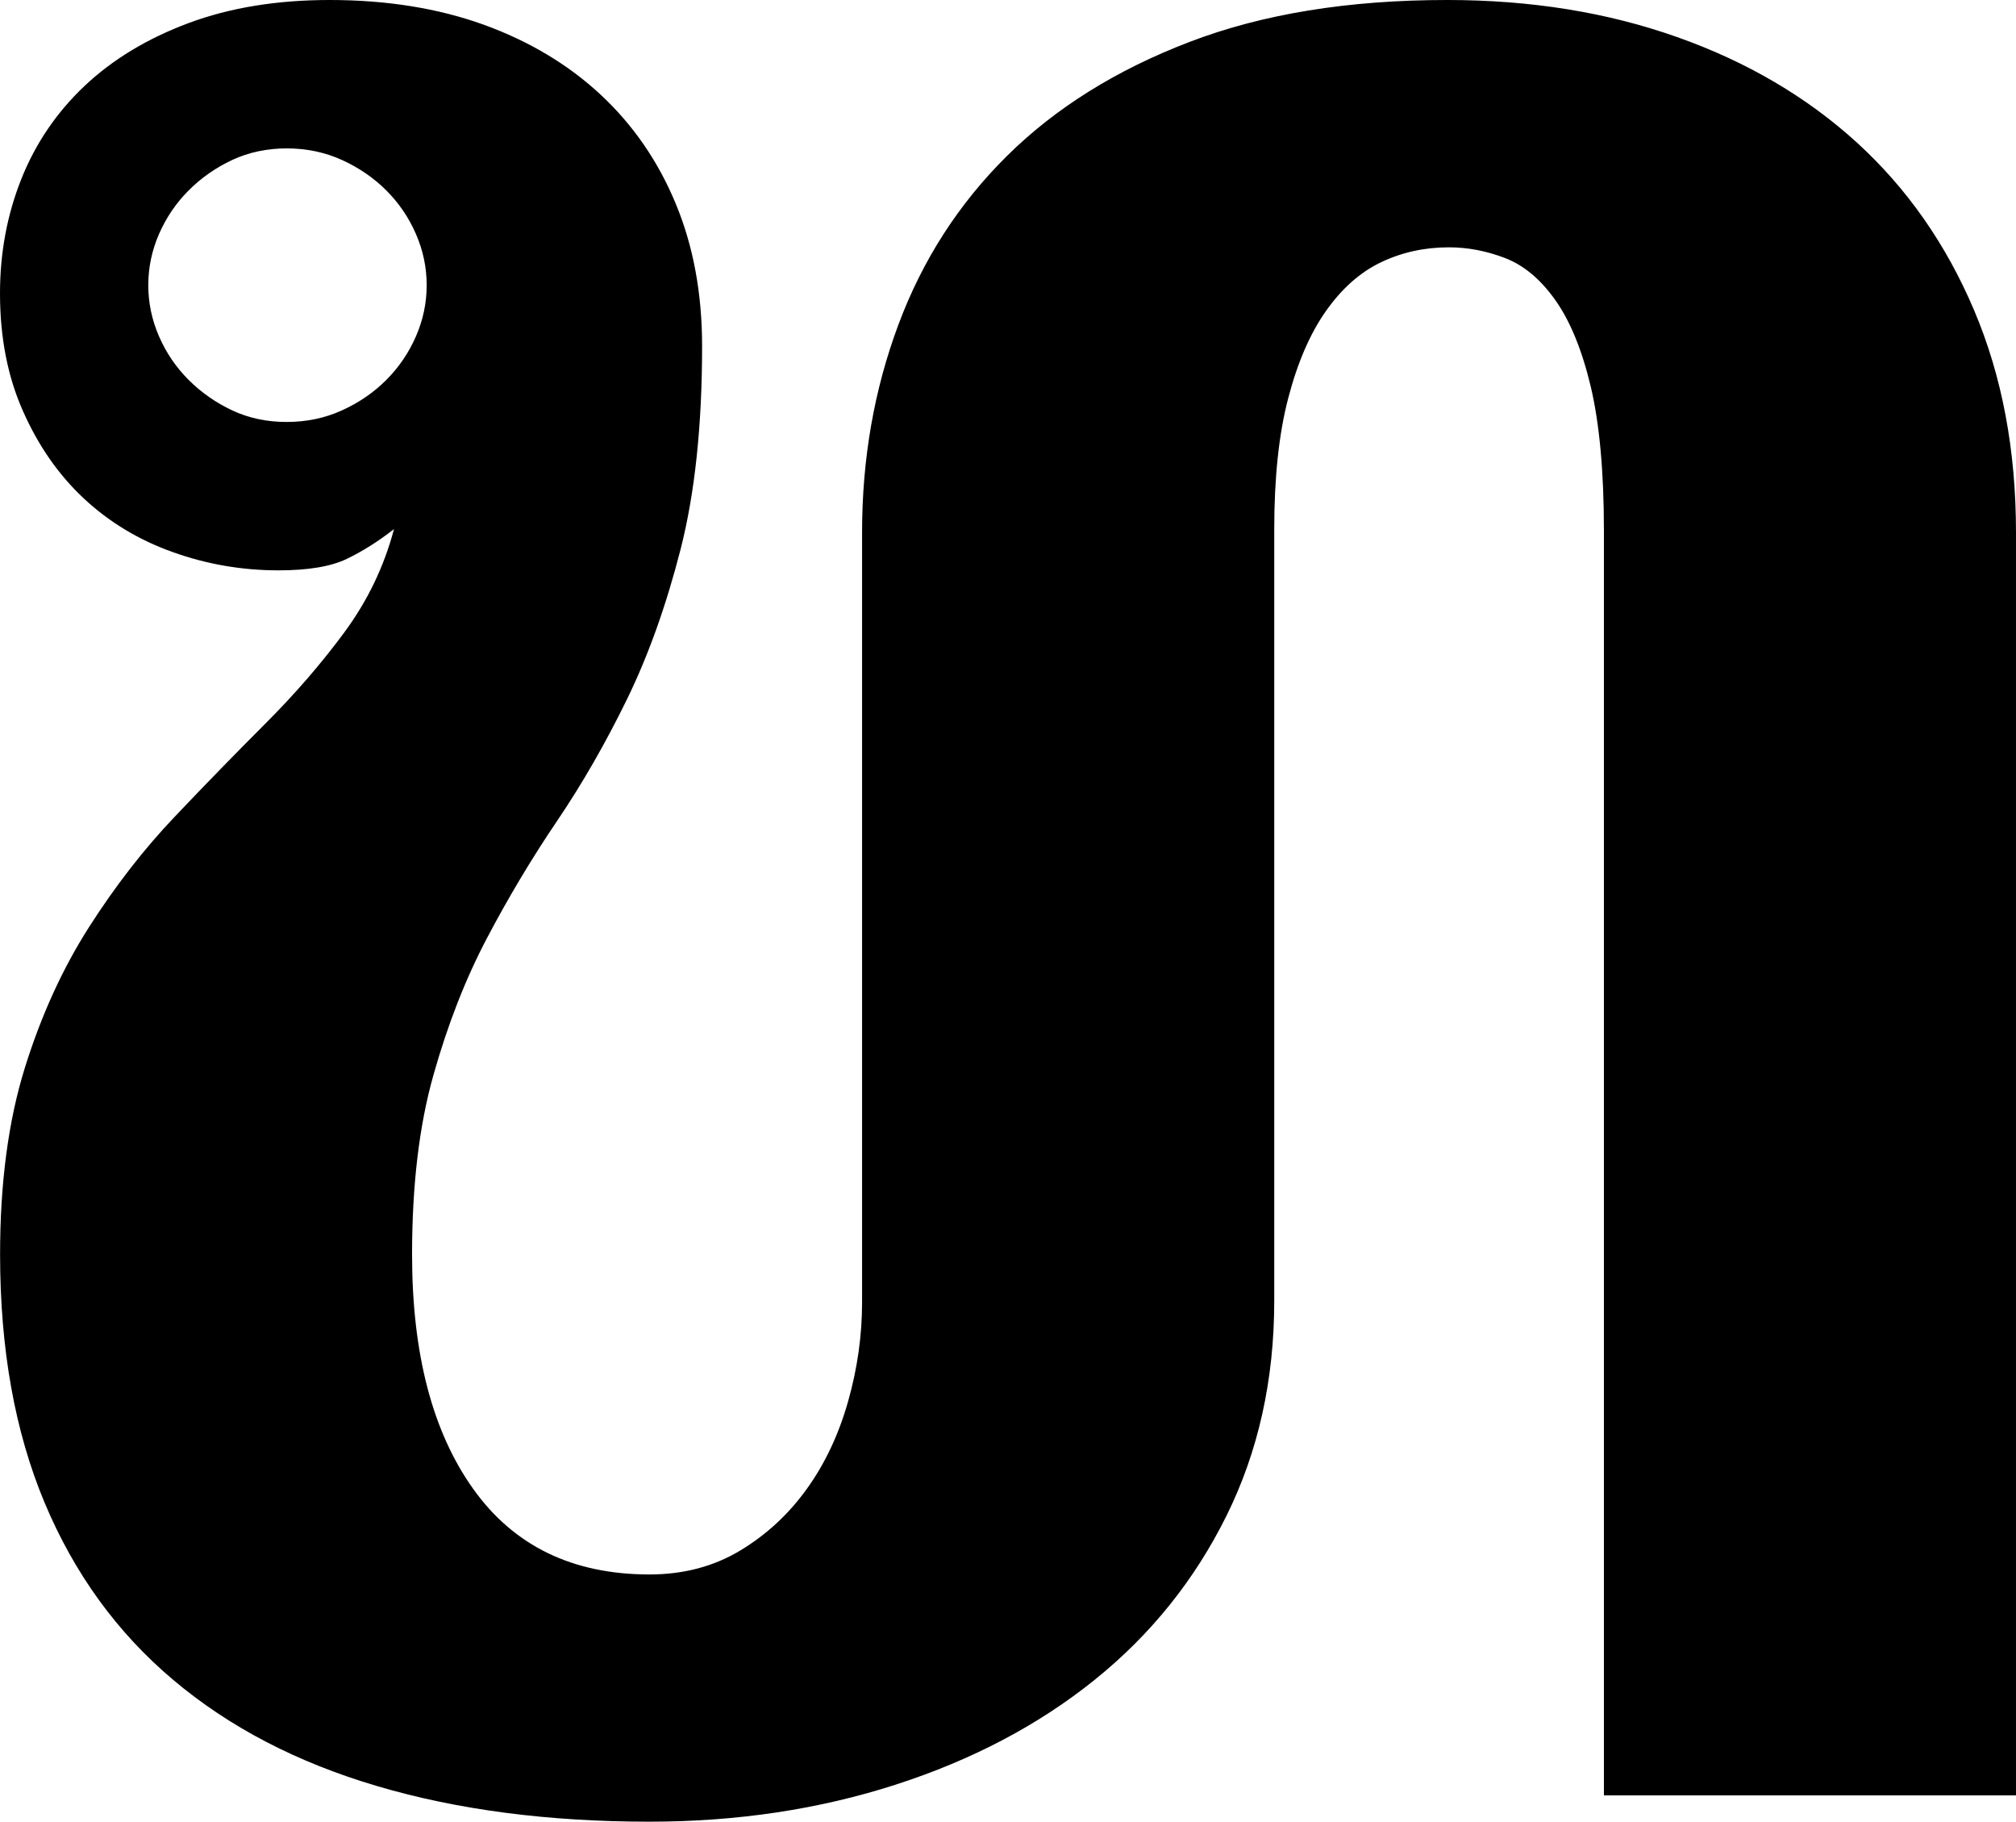 <svg height="200.71" viewBox="0 0 222.16 200.71" width="222.16" xmlns="http://www.w3.org/2000/svg"><path d="m43.41 58.3c-1.7 1.33-3.42 2.42-5.18 3.27s-4.27 1.27-7.54 1.27c-4 0-7.87-.66-11.62-2-3.75-1.33-7.02-3.3-9.81-5.9s-5.03-5.81-6.72-9.63c-1.7-3.81-2.54-8.14-2.54-12.99 0-4.48.79-8.69 2.36-12.62s3.91-7.36 6.99-10.26 6.9-5.21 11.44-6.9 9.72-2.54 15.53-2.54c6.29 0 11.96.91 16.98 2.72 5.02 1.82 9.32 4.39 12.9 7.72 3.57 3.33 6.33 7.33 8.26 11.99 1.94 4.66 2.91 9.9 2.91 15.71 0 8.72-.79 16.17-2.36 22.34-1.58 6.18-3.54 11.69-5.9 16.53s-4.94 9.33-7.72 13.44c-2.79 4.12-5.36 8.42-7.72 12.9s-4.33 9.51-5.9 15.08c-1.58 5.57-2.36 12.17-2.36 19.8 0 10.9 2.24 19.5 6.72 25.79 4.48 6.3 10.96 9.45 19.44 9.45 3.75 0 7.08-.88 9.99-2.63s5.36-4.02 7.36-6.81c2-2.78 3.51-5.99 4.54-9.63 1.03-3.63 1.54-7.27 1.54-10.9v-84.83c0-8.11 1.33-15.74 4-22.89 2.66-7.14 6.66-13.35 11.99-18.62s12.02-9.45 20.07-12.53c8.05-3.09 17.53-4.63 28.43-4.63 9.2 0 17.65 1.36 25.34 4.09 7.69 2.72 14.29 6.6 19.8 11.62 5.51 5.03 9.81 11.17 12.9 18.44s4.63 15.44 4.63 24.52v139.14h-45.41v-139.32c0-6.54-.49-11.83-1.45-15.89-.97-4.06-2.27-7.23-3.91-9.54-1.63-2.3-3.48-3.84-5.54-4.63s-4.12-1.18-6.18-1.18c-2.67 0-5.15.54-7.45 1.63s-4.33 2.88-6.08 5.36c-1.76 2.48-3.15 5.69-4.18 9.63s-1.54 8.75-1.54 14.44v85.01c0 8.72-1.76 16.62-5.27 23.7s-8.36 13.11-14.53 18.07c-6.18 4.97-13.47 8.81-21.89 11.53s-17.47 4.09-27.16 4.09c-11.14 0-21.13-1.3-29.97-3.91-8.84-2.6-16.35-6.51-22.52-11.72-6.18-5.21-10.9-11.72-14.17-19.53s-4.9-16.92-4.9-27.34c0-7.87.91-14.71 2.72-20.53s4.18-10.99 7.08-15.53 6.05-8.6 9.45-12.17c3.39-3.57 6.72-6.99 9.99-10.26s6.18-6.63 8.72-10.08 4.36-7.23 5.45-11.35zm-27.07-26.88c0 1.94.39 3.81 1.18 5.63s1.88 3.42 3.27 4.81 3 2.51 4.81 3.36c1.82.85 3.81 1.27 5.99 1.27s4.21-.42 6.08-1.27c1.88-.85 3.51-1.97 4.9-3.36s2.48-3 3.27-4.81c.79-1.82 1.18-3.69 1.18-5.63s-.39-3.81-1.18-5.63-1.88-3.42-3.27-4.81-3.03-2.51-4.9-3.36c-1.88-.85-3.91-1.27-6.08-1.27s-4.18.43-5.99 1.27c-1.82.85-3.42 1.97-4.81 3.36s-2.48 3-3.27 4.81c-.79 1.82-1.18 3.7-1.18 5.63z"/></svg>